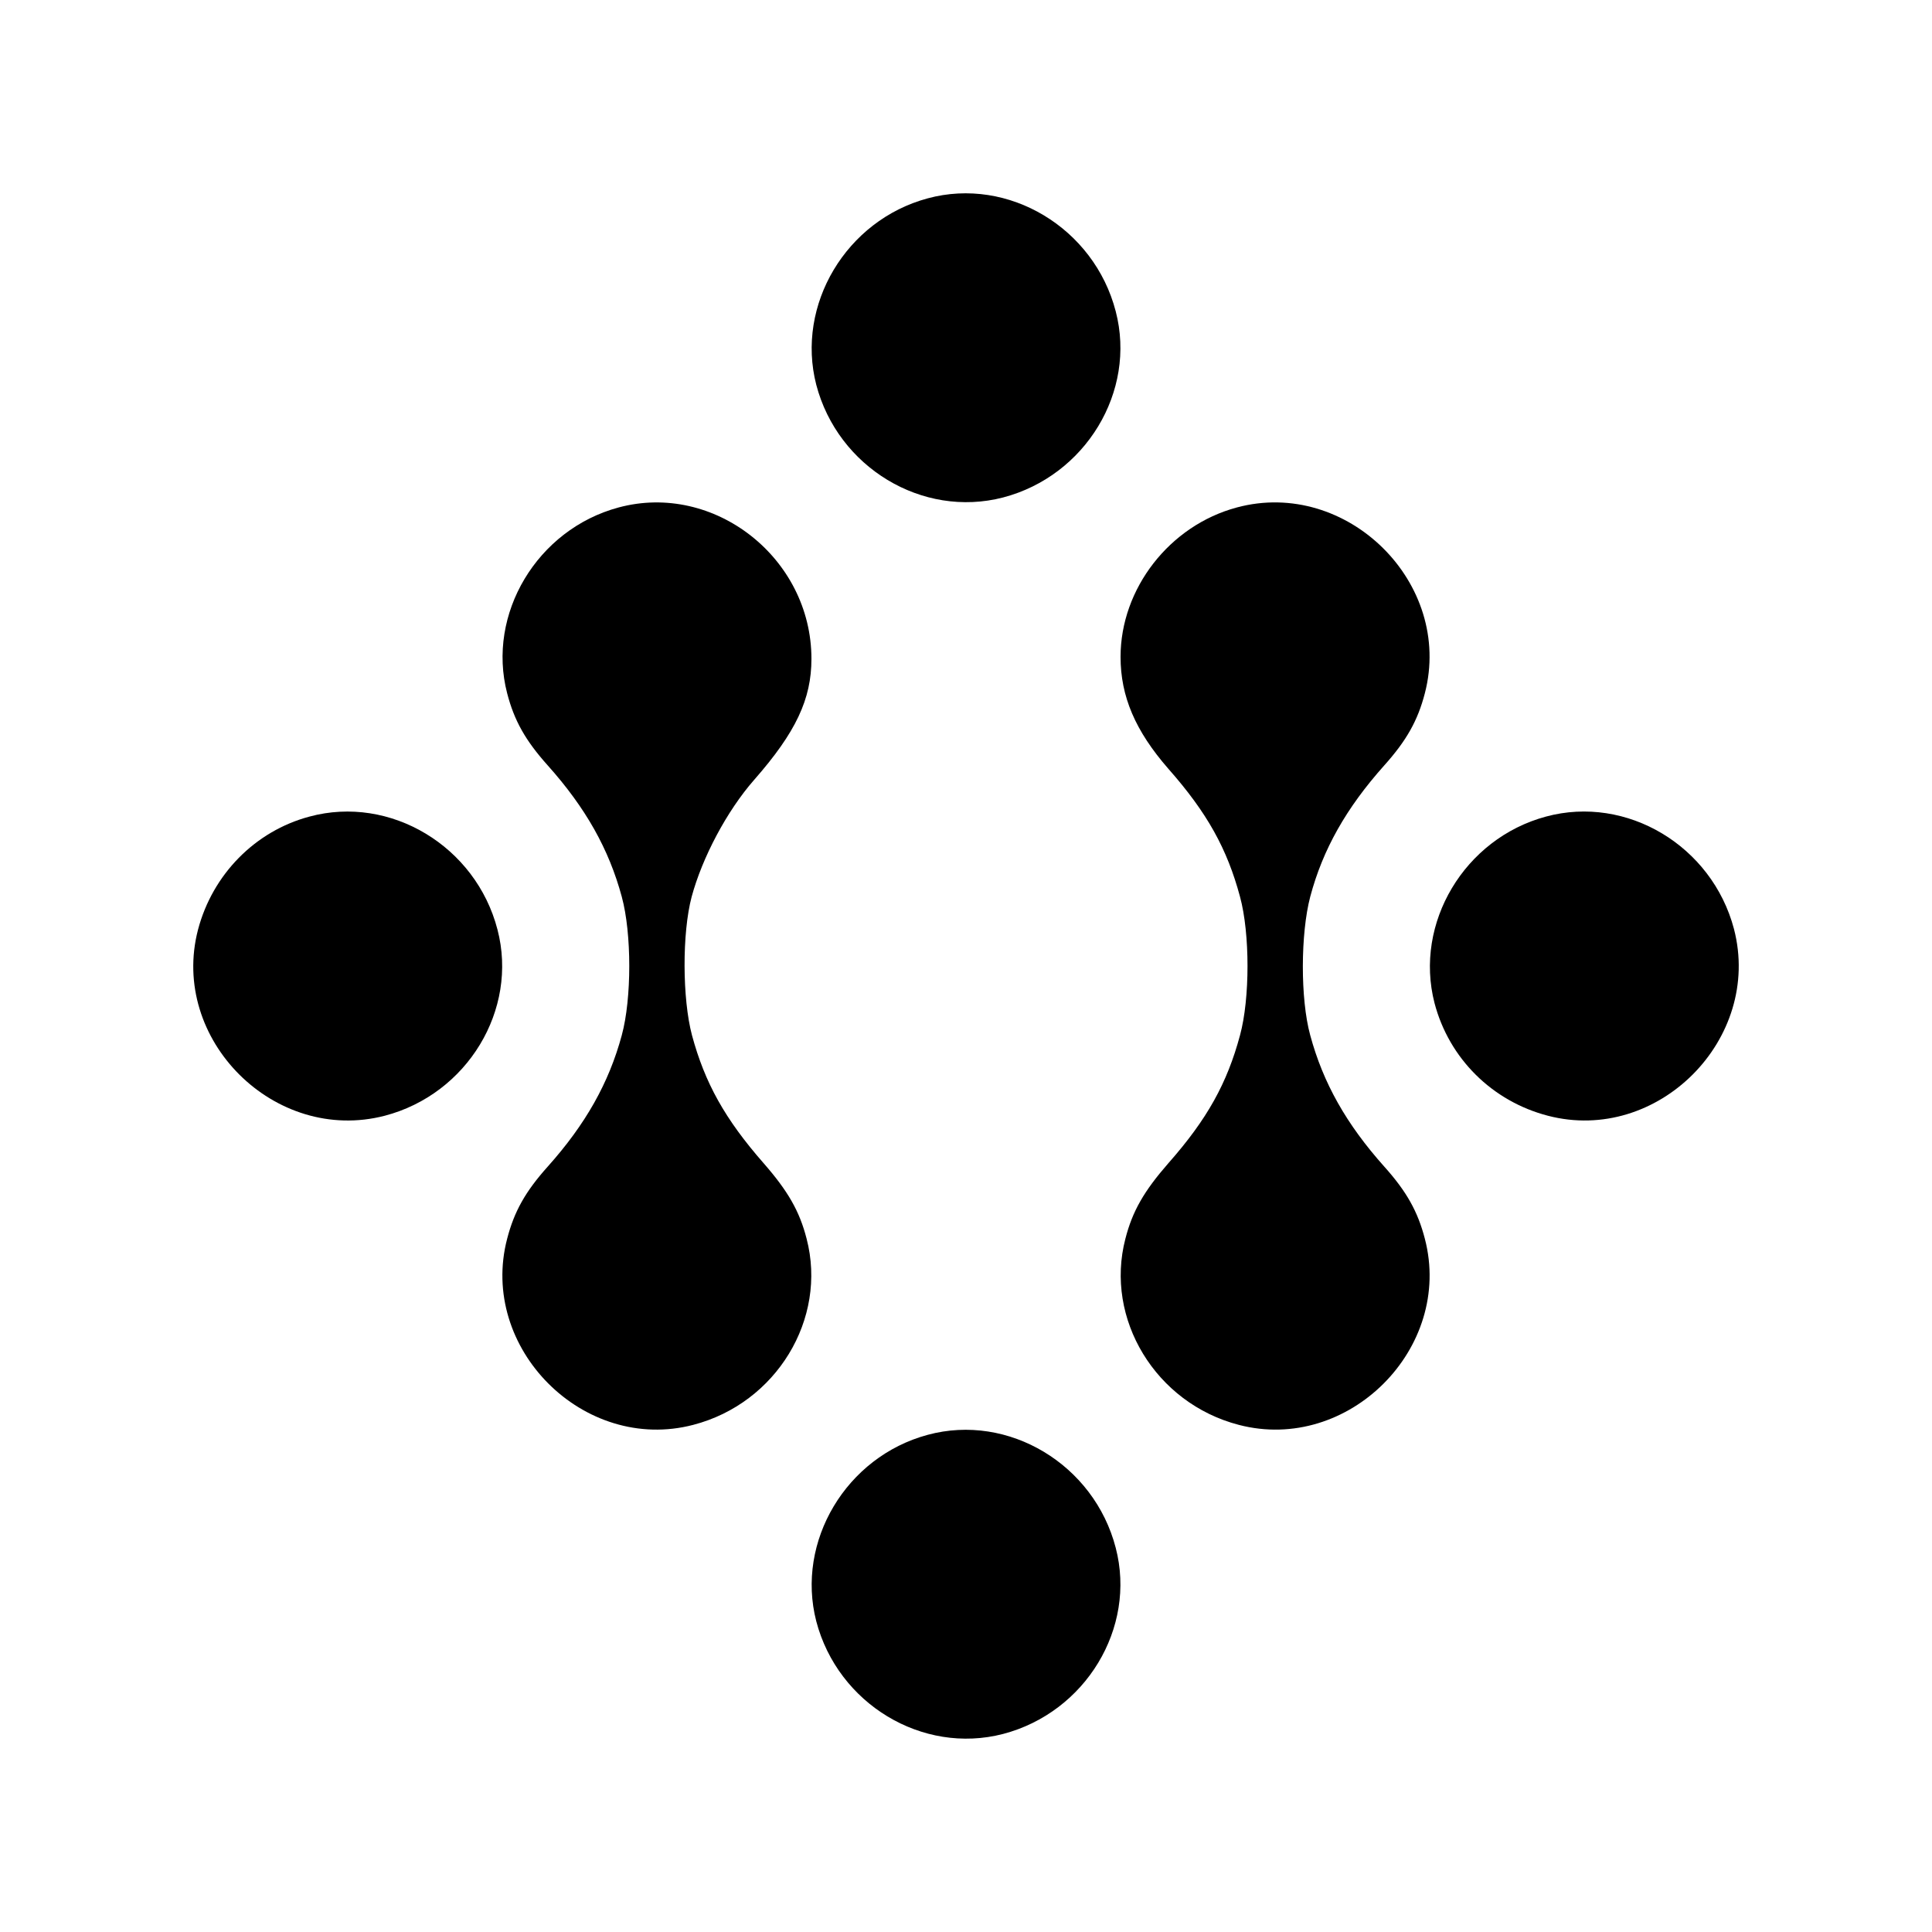 <?xml version="1.0" standalone="no"?>
<!DOCTYPE svg PUBLIC "-//W3C//DTD SVG 20010904//EN"
 "http://www.w3.org/TR/2001/REC-SVG-20010904/DTD/svg10.dtd">
<svg version="1.0" xmlns="http://www.w3.org/2000/svg"
 width="600pt" height="600pt" viewBox="0 0 600 600"
 preserveAspectRatio="xMidYMid meet">

<g transform="translate(0,600) scale(0.1,-0.1)"
fill="#000000" stroke="none">
<path d="M2881 5384 c-253 -68 -410 -331 -346 -579 67 -256 329 -415 580 -350
256 67 415 329 350 578 -67 259 -333 419 -584 351z"/>
<path d="M1921 4424 c-253 -68 -410 -331 -346 -577 22 -85 57 -147 126 -224
118 -132 190 -260 230 -408 31 -114 31 -316 0 -430 -40 -148 -112 -276 -230
-408 -69 -77 -104 -139 -126 -224 -89 -340 238 -667 578 -578 258 67 417 329
352 578 -22 86 -58 148 -133 234 -121 138 -183 250 -223 398 -30 113 -31 317
-1 430 33 122 109 266 194 363 130 148 178 251 178 376 0 313 -302 550 -599
470z"/>
<path d="M3841 4424 c-209 -56 -361 -252 -361 -464 0 -123 46 -230 148 -347
121 -137 183 -249 223 -398 31 -114 31 -316 0 -430 -40 -149 -102 -261 -223
-398 -75 -86 -111 -148 -133 -234 -65 -249 94 -511 352 -578 340 -89 667 238
578 578 -22 85 -57 147 -126 224 -118 132 -190 260 -230 408 -31 113 -30 316
0 430 39 147 112 276 230 408 69 77 104 139 126 224 89 342 -242 669 -584 577z"/>
<path d="M961 3464 c-169 -45 -301 -180 -346 -351 -89 -341 238 -667 580 -578
256 67 415 329 350 578 -67 259 -333 419 -584 351z"/>
<path d="M4801 3464 c-253 -68 -410 -331 -346 -579 45 -172 179 -305 352 -350
341 -89 667 238 578 580 -68 258 -333 417 -584 349z"/>
<path d="M2881 1544 c-253 -68 -410 -331 -346 -579 67 -256 329 -415 580 -350
256 67 415 329 350 578 -67 259 -333 419 -584 351z"/>
</g>
</svg>
